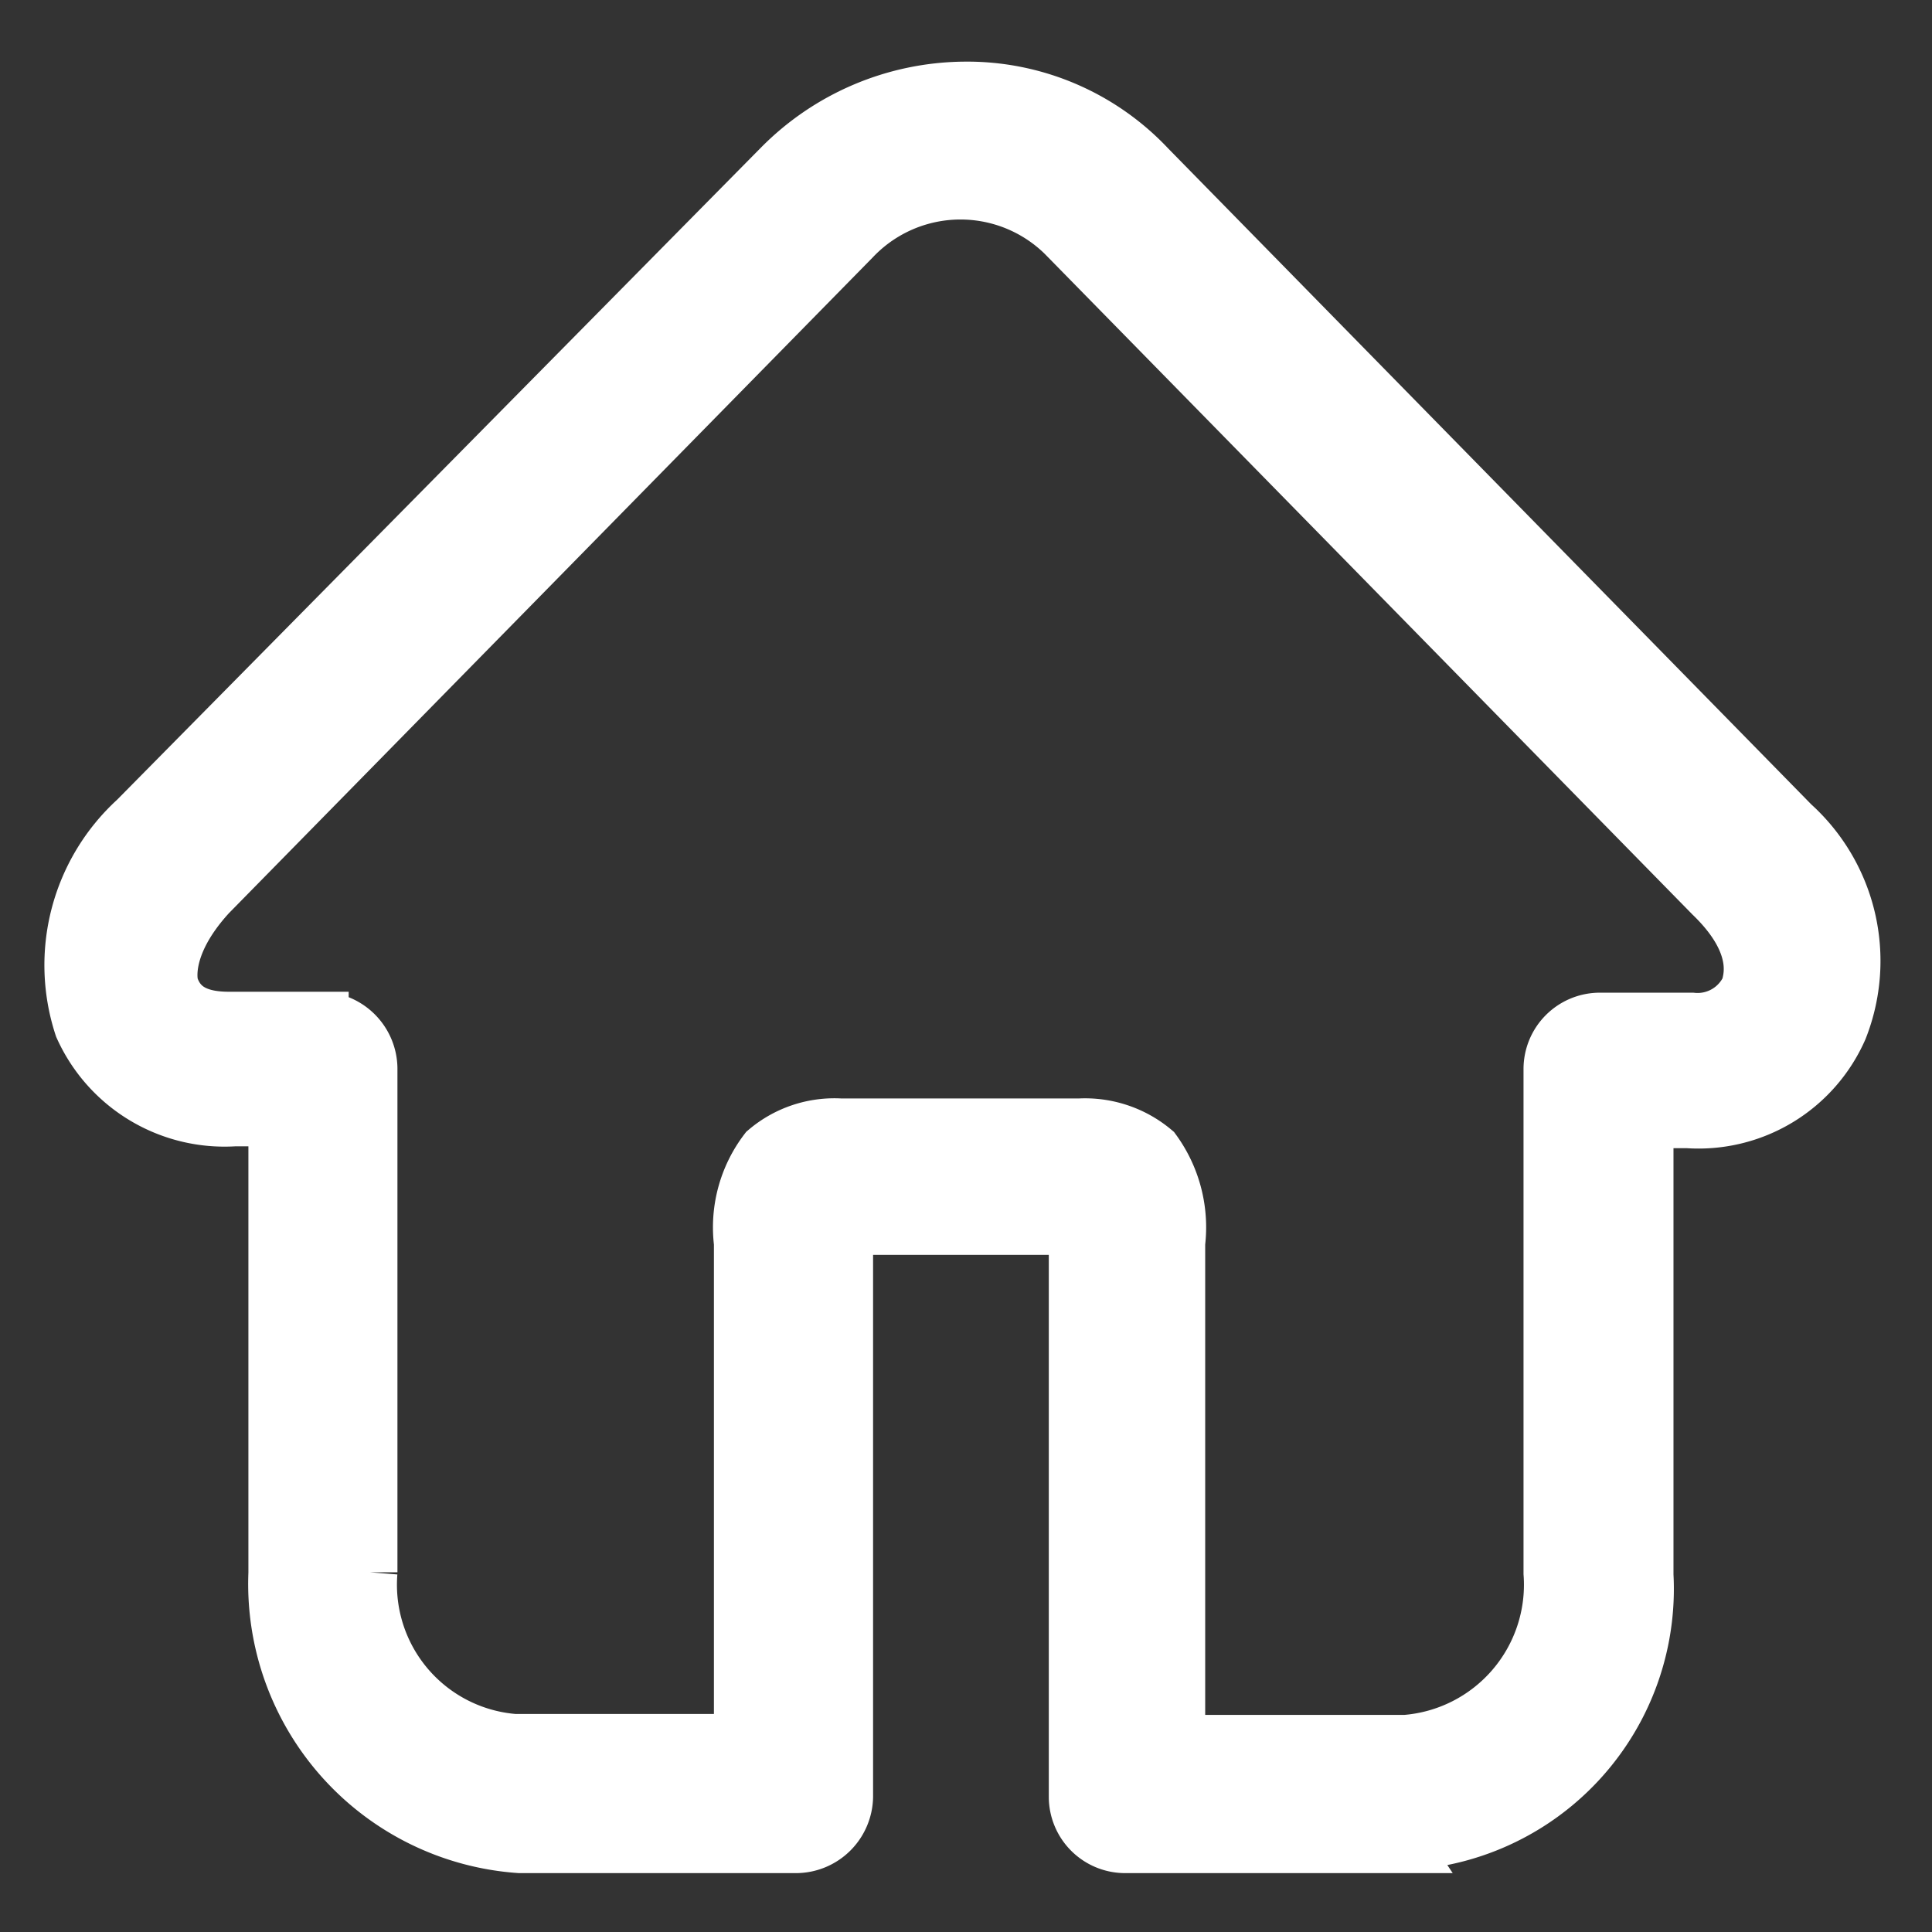 <svg id="图层_1" data-name="图层 1" xmlns="http://www.w3.org/2000/svg" viewBox="0 0 21 21"><rect x="0" y="0" width="21" height="21" fill="#333333" stroke="none"/><defs><style>.cls-1{fill:#fff;stroke:#fff;stroke-miterlimit:10;stroke-width:0.6px;}</style></defs><title>图标</title><path class="cls-1" d="M15.23,20.06h-3a.53.53,0,0,1-.53-.53V13.34H9.19v6.19a.54.54,0,0,1-.54.53h-3A2.85,2.85,0,0,1,3,17.1V12.16H2.55a1.7,1.7,0,0,1-1.66-1,2.14,2.14,0,0,1,.59-2.25l7-7.09a2.84,2.84,0,0,1,2-.85,2.7,2.7,0,0,1,2,.85l7,7.14A2,2,0,0,1,20,11.18a1.68,1.68,0,0,1-1.66,1h-.45v4.94a2.76,2.76,0,0,1-2.68,2.91Zm-2.38-1.12h2.43a1.72,1.72,0,0,0,1.58-1.84V11.62a.53.53,0,0,1,.53-.53h1a.61.61,0,0,0,.62-.36c0-.05.18-.44-.4-1l-7-7.14a1.61,1.61,0,0,0-2.34,0l-7,7.13c-.54.59-.41,1-.41,1,.09.27.32.36.63.36h1a.54.54,0,0,1,.53.53v5.48a1.71,1.71,0,0,0,1.57,1.84H8.06V13.51a1.37,1.37,0,0,1,.27-1,1.14,1.14,0,0,1,.81-.27h2.59a1.16,1.16,0,0,1,.81.27,1.41,1.41,0,0,1,.26,1v5.42h0Zm0,0"/></svg>